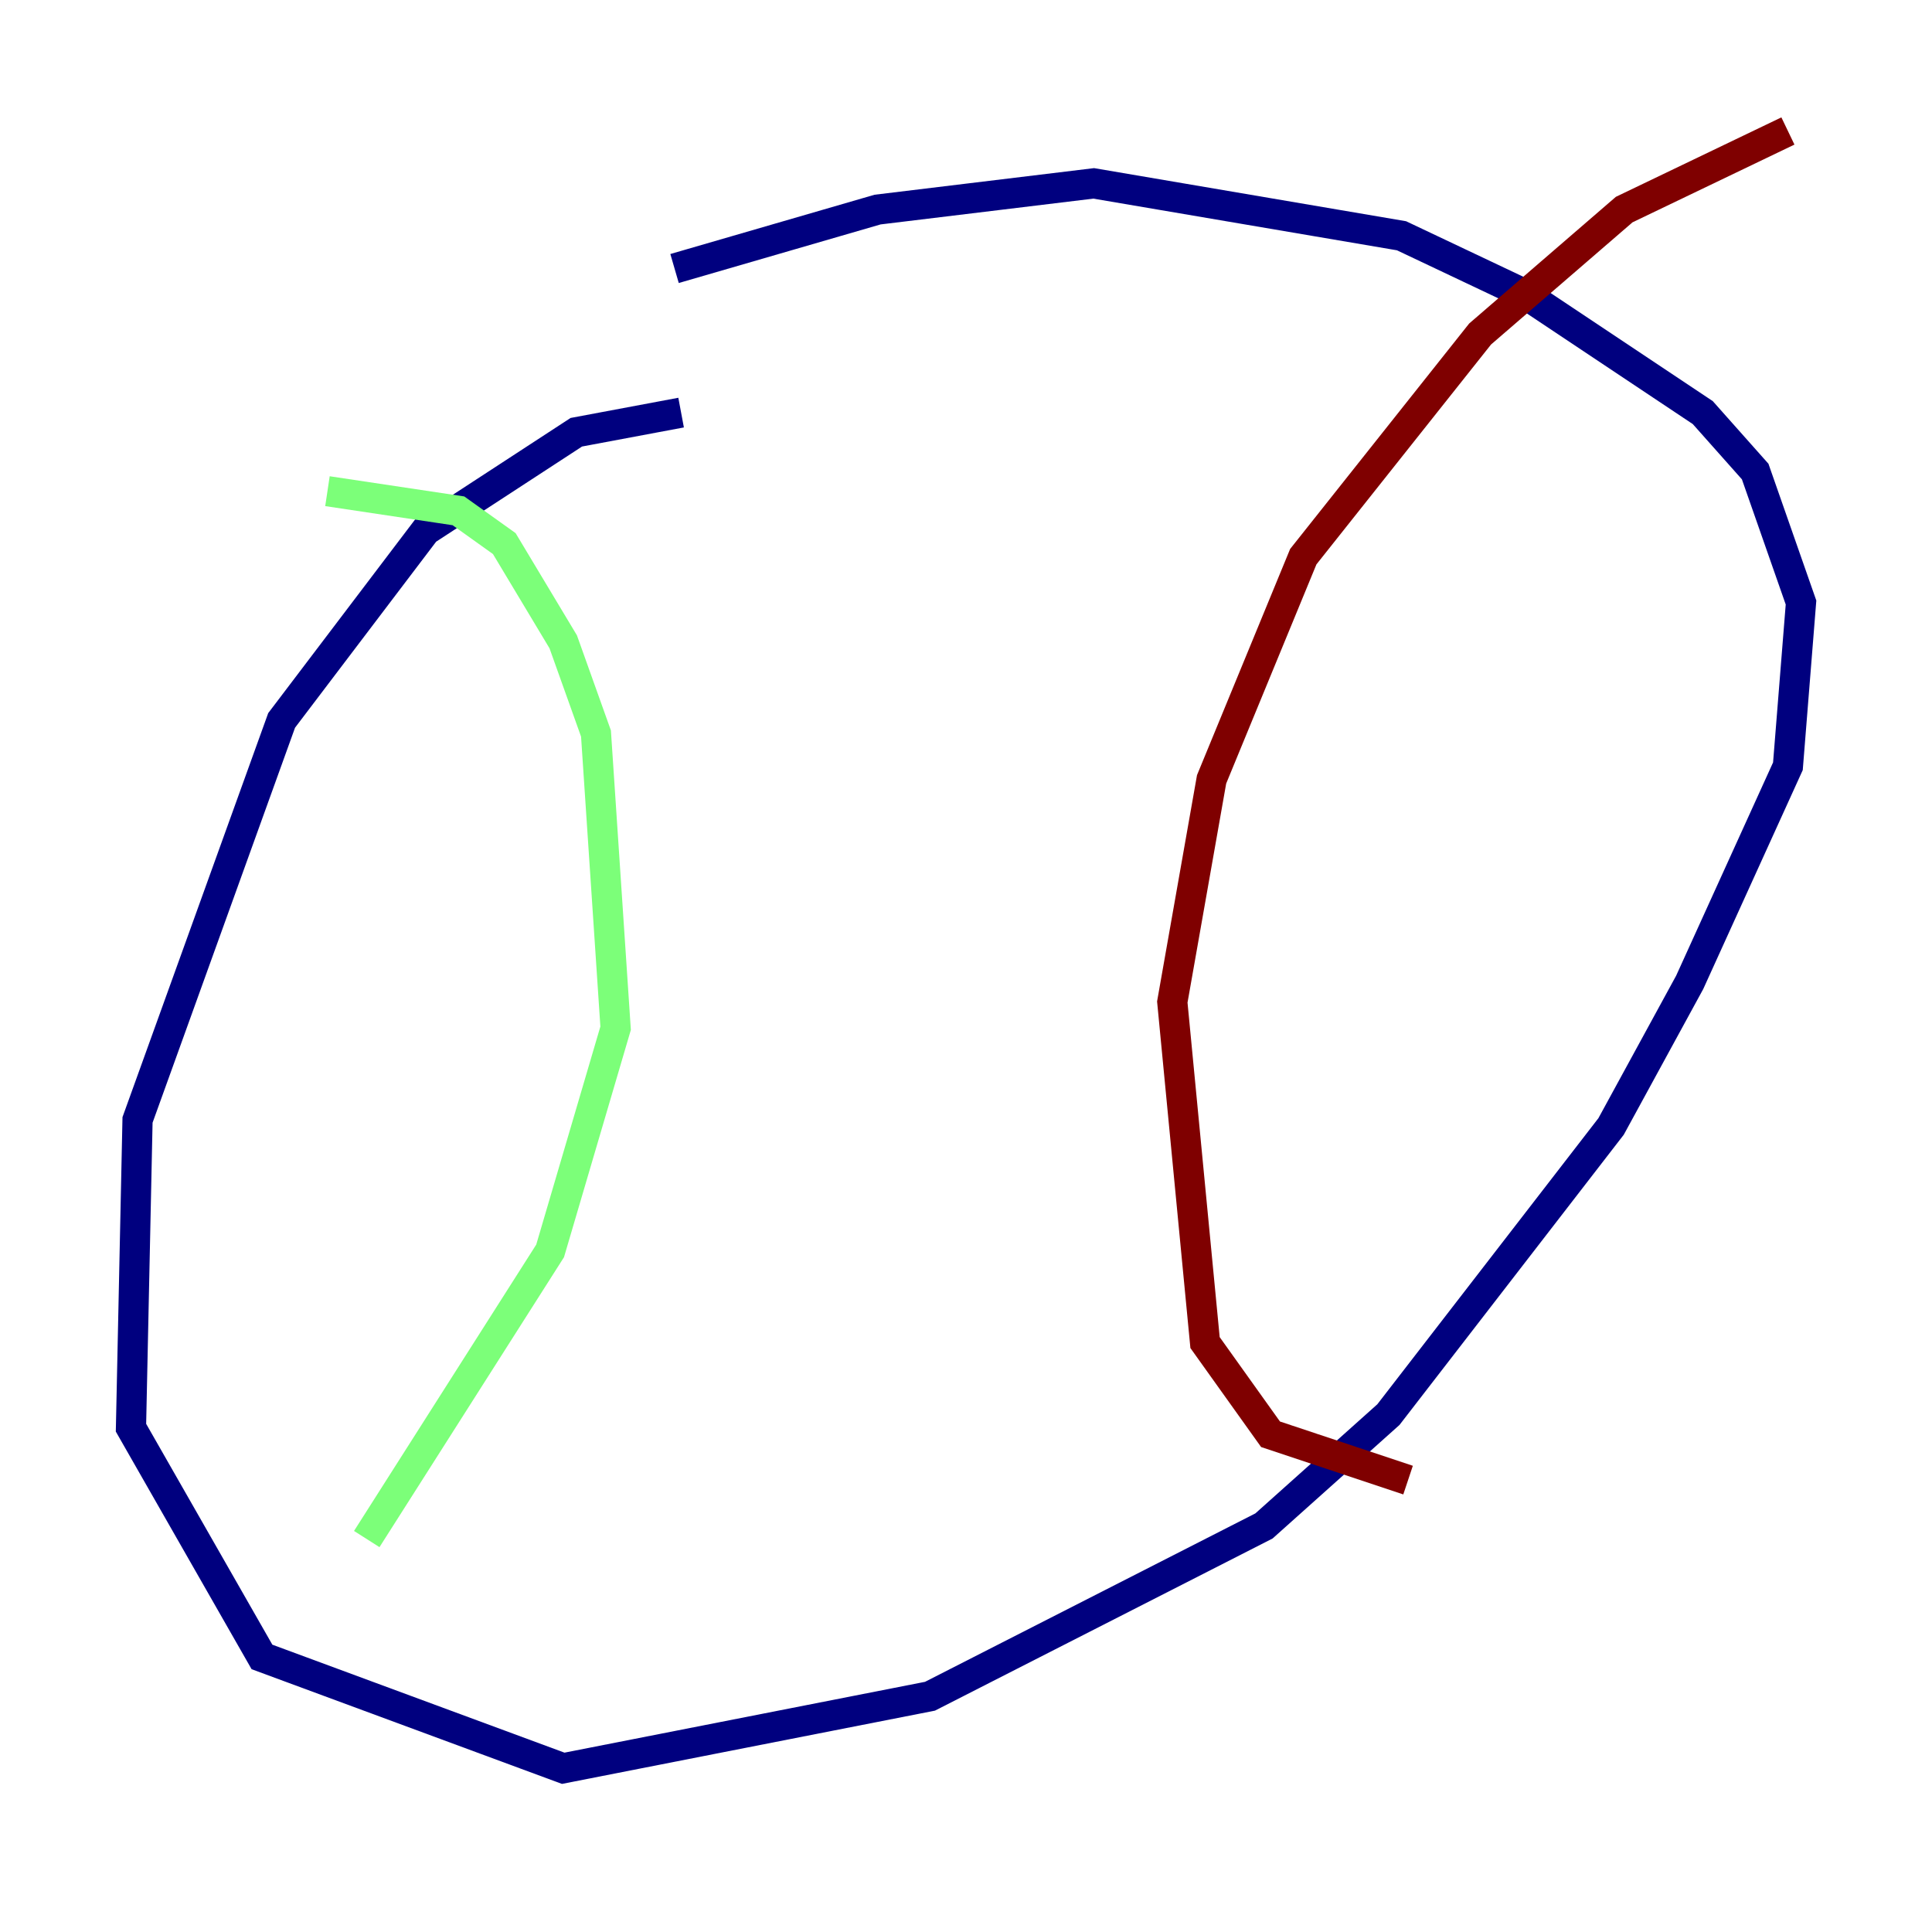 <?xml version="1.0" encoding="utf-8" ?>
<svg baseProfile="tiny" height="128" version="1.2" viewBox="0,0,128,128" width="128" xmlns="http://www.w3.org/2000/svg" xmlns:ev="http://www.w3.org/2001/xml-events" xmlns:xlink="http://www.w3.org/1999/xlink"><defs /><polyline fill="none" points="45.125,27.336 38.183,28.637 28.203,35.146 18.658,47.729 9.112,74.197 8.678,94.59 17.356,109.776 37.315,117.153 61.614,112.38 83.742,101.098 91.986,93.722 106.739,74.63 111.946,65.085 118.454,50.766 119.322,39.919 116.285,31.241 112.814,27.336 101.098,19.525 92.854,15.62 72.461,12.149 58.142,13.885 44.691,17.79" stroke="#00007f" stroke-width="2" /><polyline fill="none" points="21.695,32.542 30.373,33.844 33.41,36.014 37.315,42.522 39.485,48.597 40.786,68.122 36.447,82.875 24.298,101.966" stroke="#7cff79" stroke-width="2" /><polyline fill="none" points="118.454,8.678 107.607,13.885 98.061,22.129 86.346,36.881 80.271,51.634 77.668,66.386 79.837,88.949 84.176,95.024 93.288,98.061" stroke="#7f0000" stroke-width="2" /></svg>